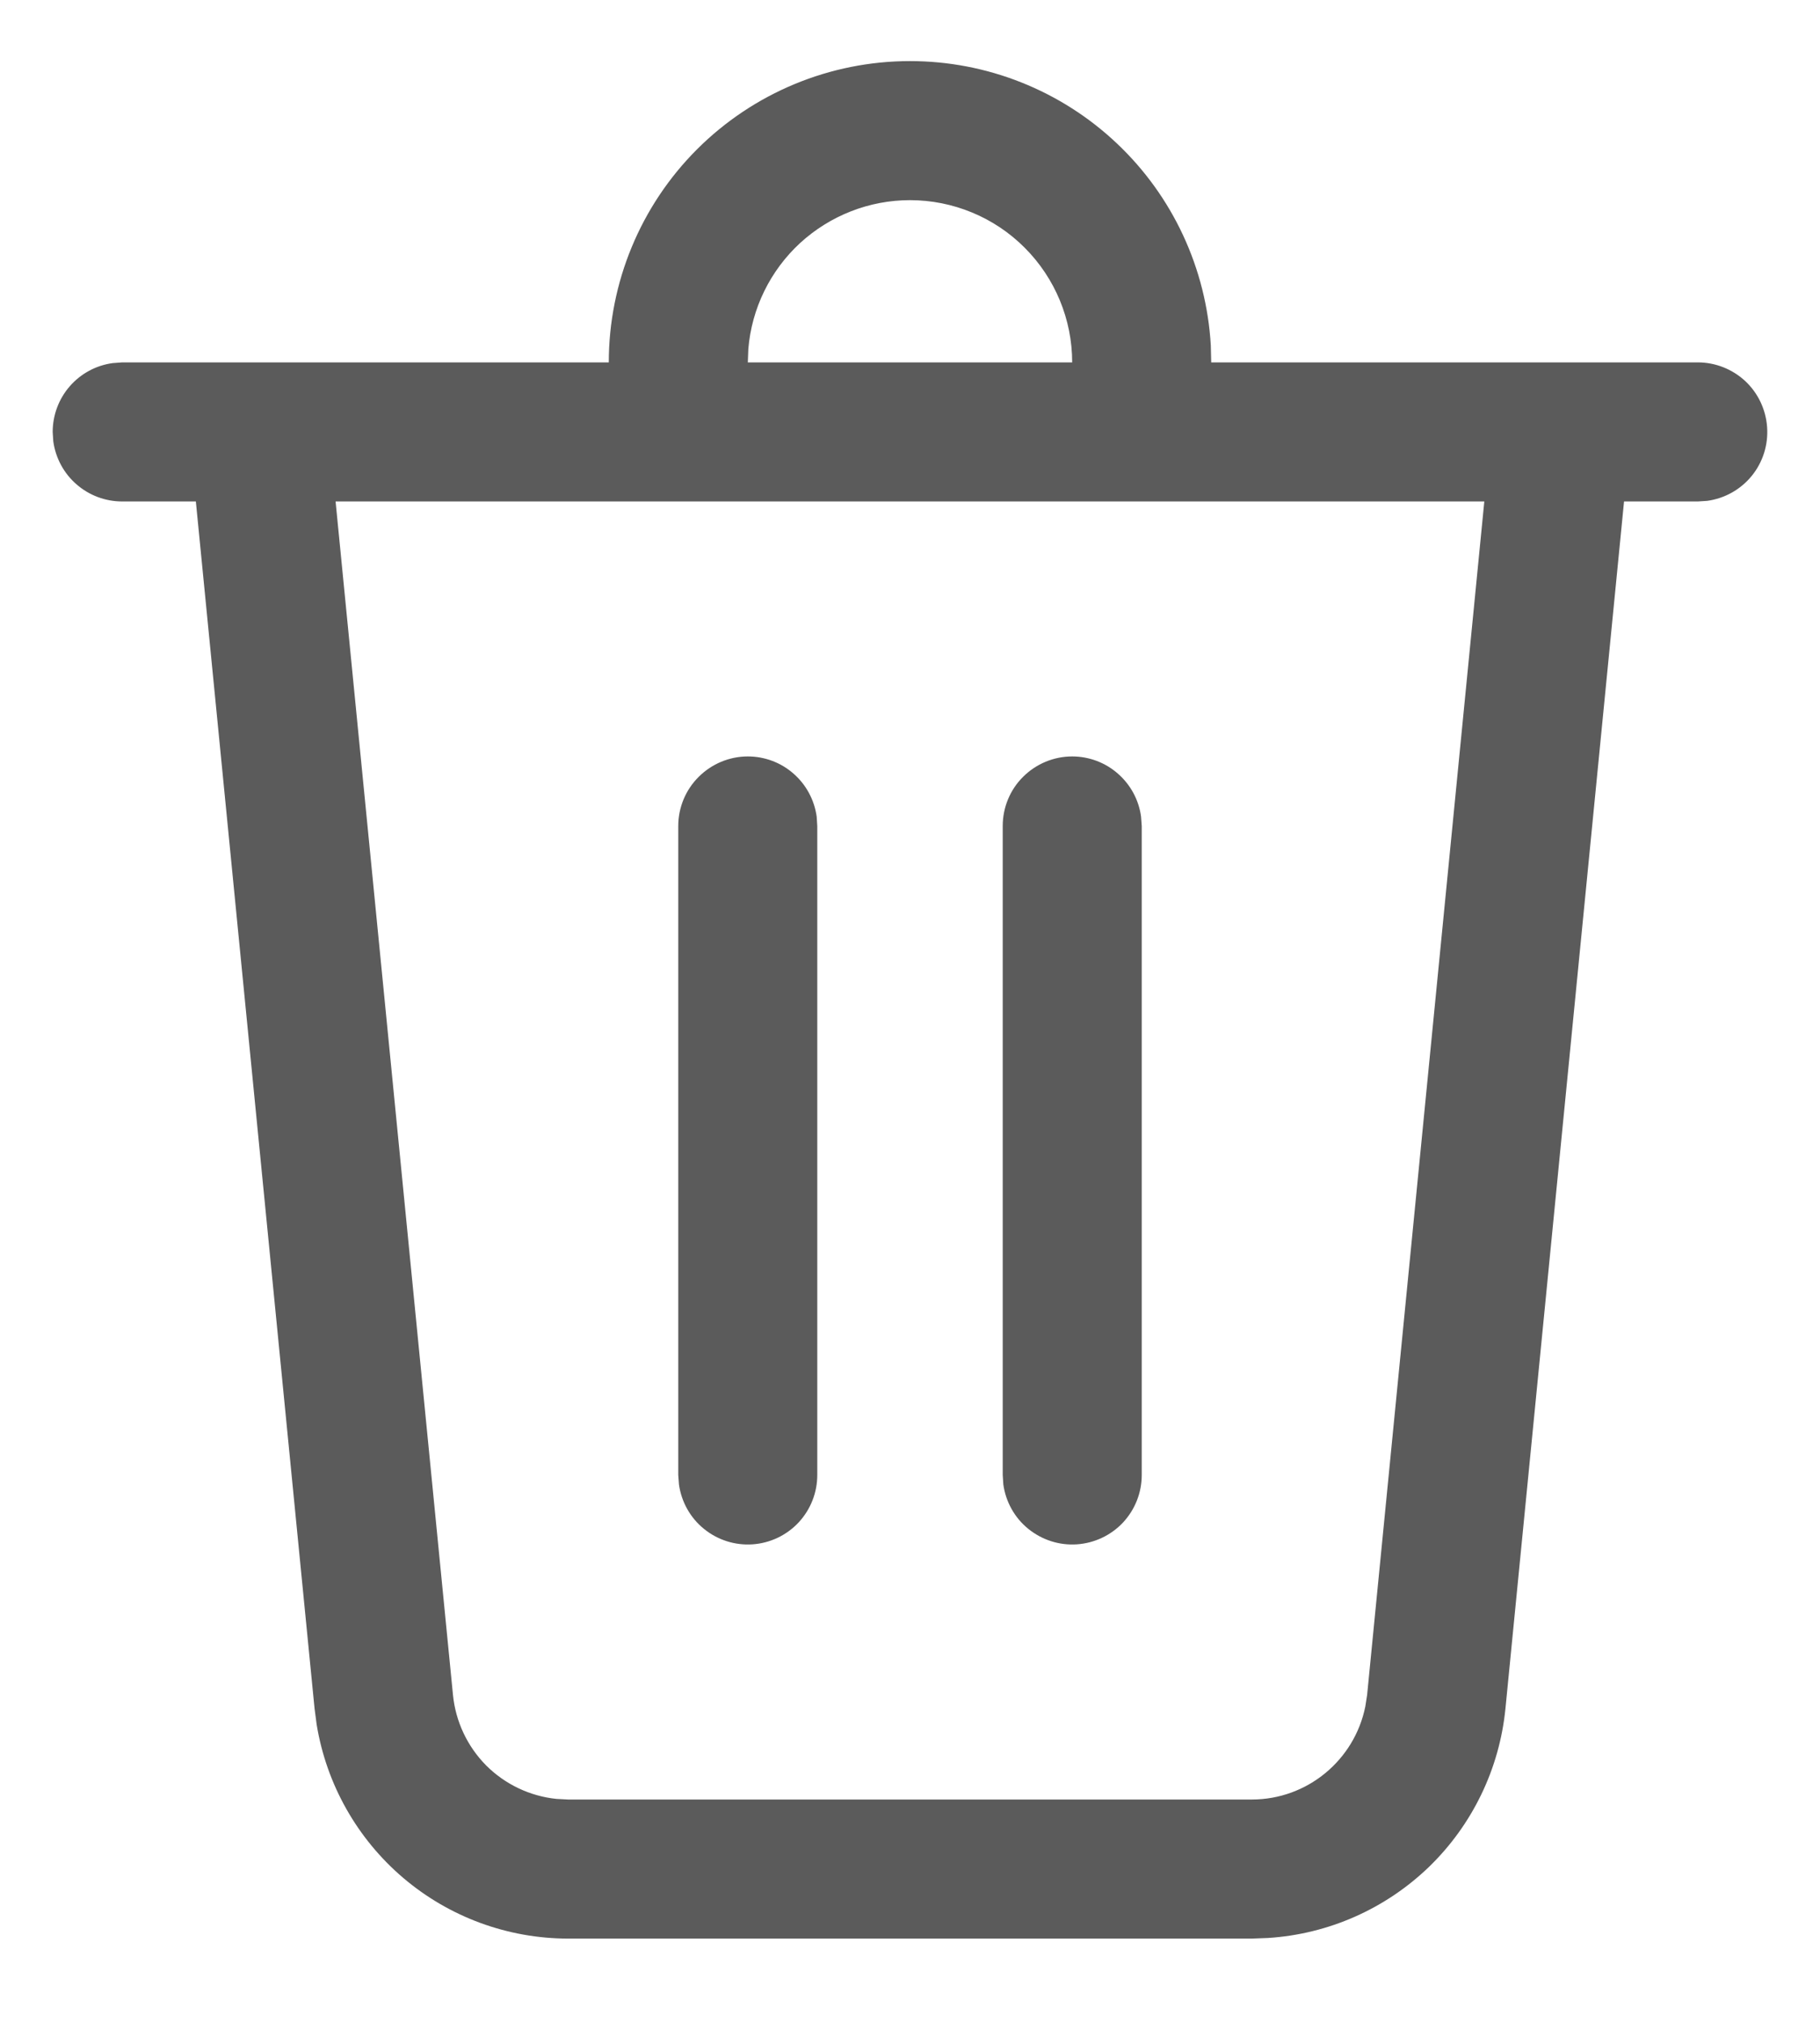 <svg width="18" height="20" viewBox="0 0 18 20" fill="none" xmlns="http://www.w3.org/2000/svg">
<path d="M9 0.604C9.761 0.604 10.493 0.895 11.046 1.418C11.599 1.94 11.931 2.655 11.975 3.415L11.979 3.583H16.792C16.966 3.583 17.134 3.65 17.261 3.768C17.388 3.887 17.465 4.05 17.477 4.224C17.489 4.398 17.435 4.57 17.325 4.705C17.215 4.84 17.058 4.928 16.885 4.952L16.792 4.958H16.062L14.889 16.893C14.83 17.488 14.562 18.043 14.132 18.459C13.701 18.874 13.138 19.123 12.541 19.161L12.38 19.167H5.62C5.022 19.167 4.443 18.954 3.988 18.567C3.532 18.179 3.229 17.642 3.132 17.052L3.111 16.892L1.937 4.958H1.208C1.042 4.958 0.882 4.898 0.757 4.789C0.631 4.68 0.55 4.529 0.527 4.364L0.521 4.271C0.521 4.105 0.581 3.944 0.69 3.819C0.799 3.694 0.95 3.612 1.115 3.59L1.208 3.583H6.021C6.021 2.793 6.335 2.035 6.893 1.477C7.452 0.918 8.21 0.604 9 0.604ZM14.681 4.958H3.319L4.48 16.758C4.506 17.021 4.622 17.267 4.808 17.455C4.995 17.642 5.241 17.759 5.504 17.786L5.62 17.792H12.38C12.93 17.792 13.396 17.402 13.503 16.873L13.521 16.758L14.68 4.958H14.681ZM10.604 7.479C10.77 7.479 10.931 7.539 11.056 7.649C11.181 7.758 11.263 7.909 11.285 8.073L11.292 8.167V14.583C11.292 14.758 11.226 14.925 11.107 15.053C10.988 15.18 10.825 15.257 10.651 15.269C10.477 15.281 10.306 15.226 10.17 15.116C10.035 15.007 9.947 14.849 9.923 14.677L9.917 14.583V8.167C9.917 7.984 9.989 7.809 10.118 7.681C10.247 7.552 10.422 7.479 10.604 7.479ZM7.396 7.479C7.562 7.479 7.723 7.539 7.848 7.649C7.973 7.758 8.054 7.909 8.077 8.073L8.083 8.167V14.583C8.083 14.758 8.017 14.925 7.898 15.053C7.779 15.18 7.617 15.257 7.443 15.269C7.269 15.281 7.097 15.226 6.962 15.116C6.827 15.007 6.739 14.849 6.715 14.677L6.708 14.583V8.167C6.708 7.984 6.781 7.809 6.91 7.681C7.039 7.552 7.214 7.479 7.396 7.479ZM9 1.979C8.597 1.979 8.21 2.131 7.913 2.403C7.617 2.676 7.434 3.05 7.401 3.451L7.396 3.583H10.604C10.604 3.158 10.435 2.75 10.134 2.449C9.834 2.148 9.425 1.979 9 1.979Z" fill="#333333" fill-opacity="0.8"/>
</svg>
